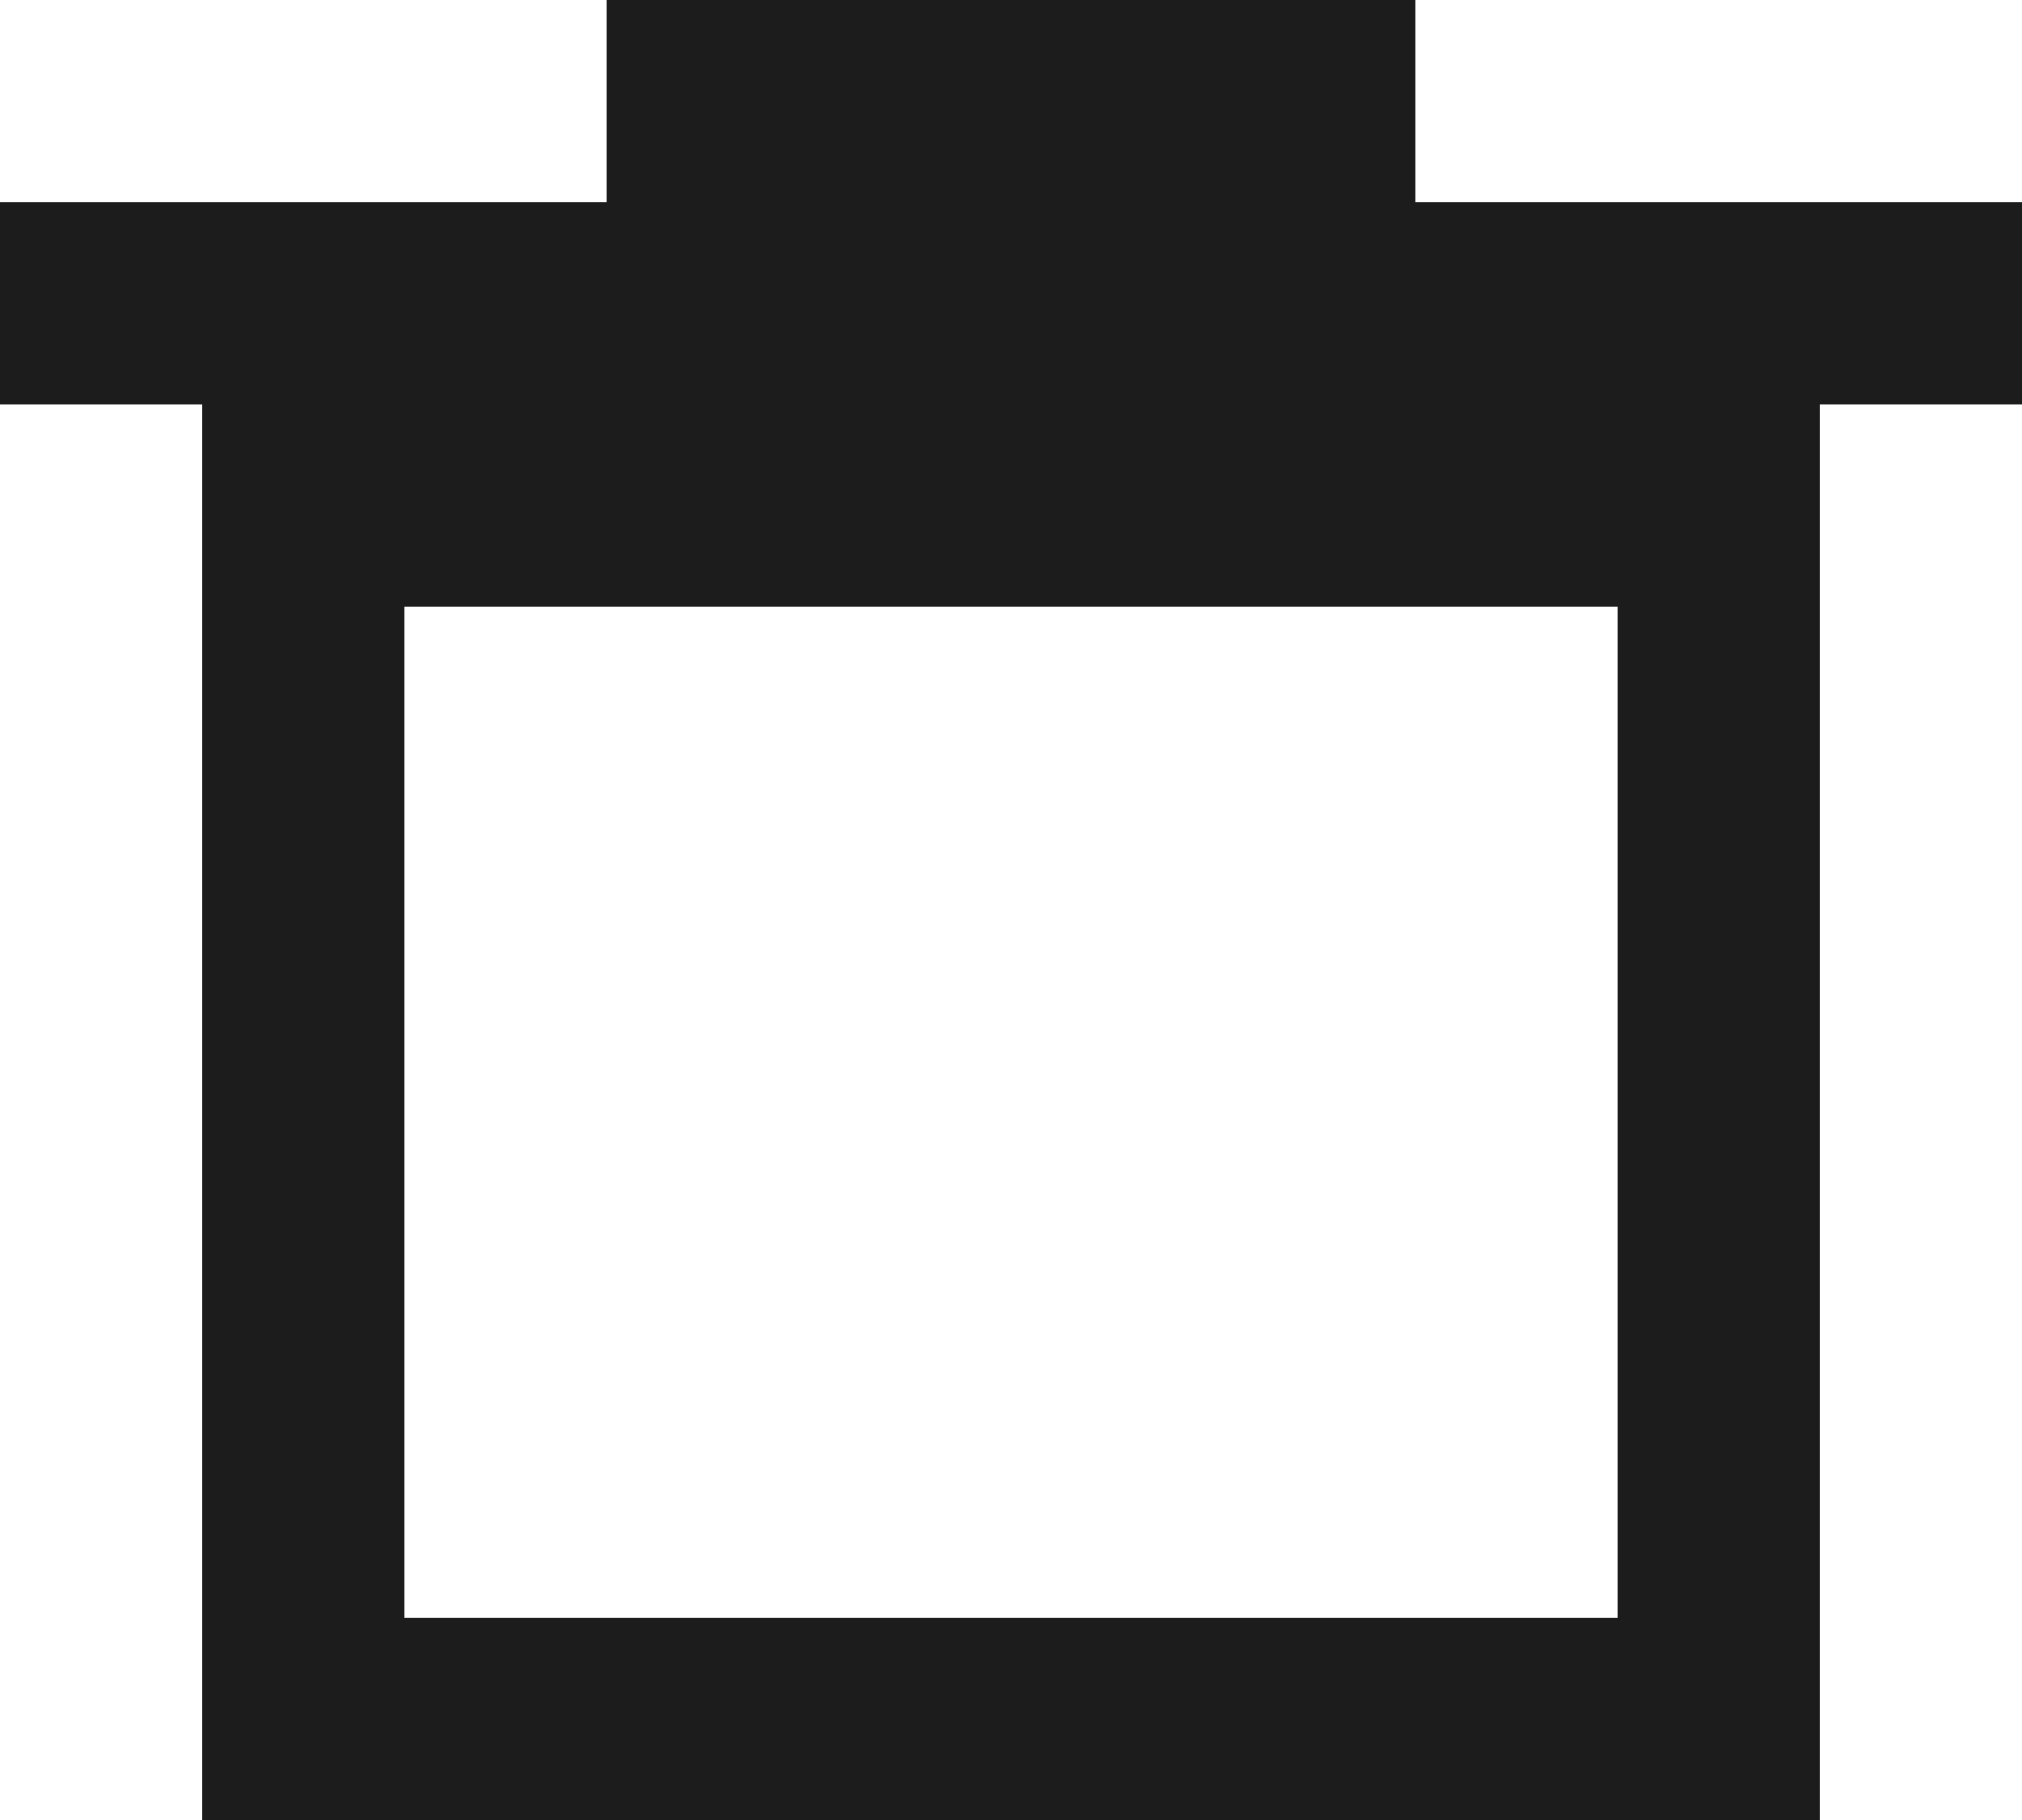 <svg width="10" height="9" viewBox="0 0 10 9" fill="none" xmlns="http://www.w3.org/2000/svg">
<rect x="1.5" y="2.5" width="7" height="6" stroke="#1C1C1C"/>
<rect y="1" width="10" height="1" fill="#1C1C1C"/>
<rect x="3" width="4" height="1" fill="#1C1C1C"/>
</svg>
